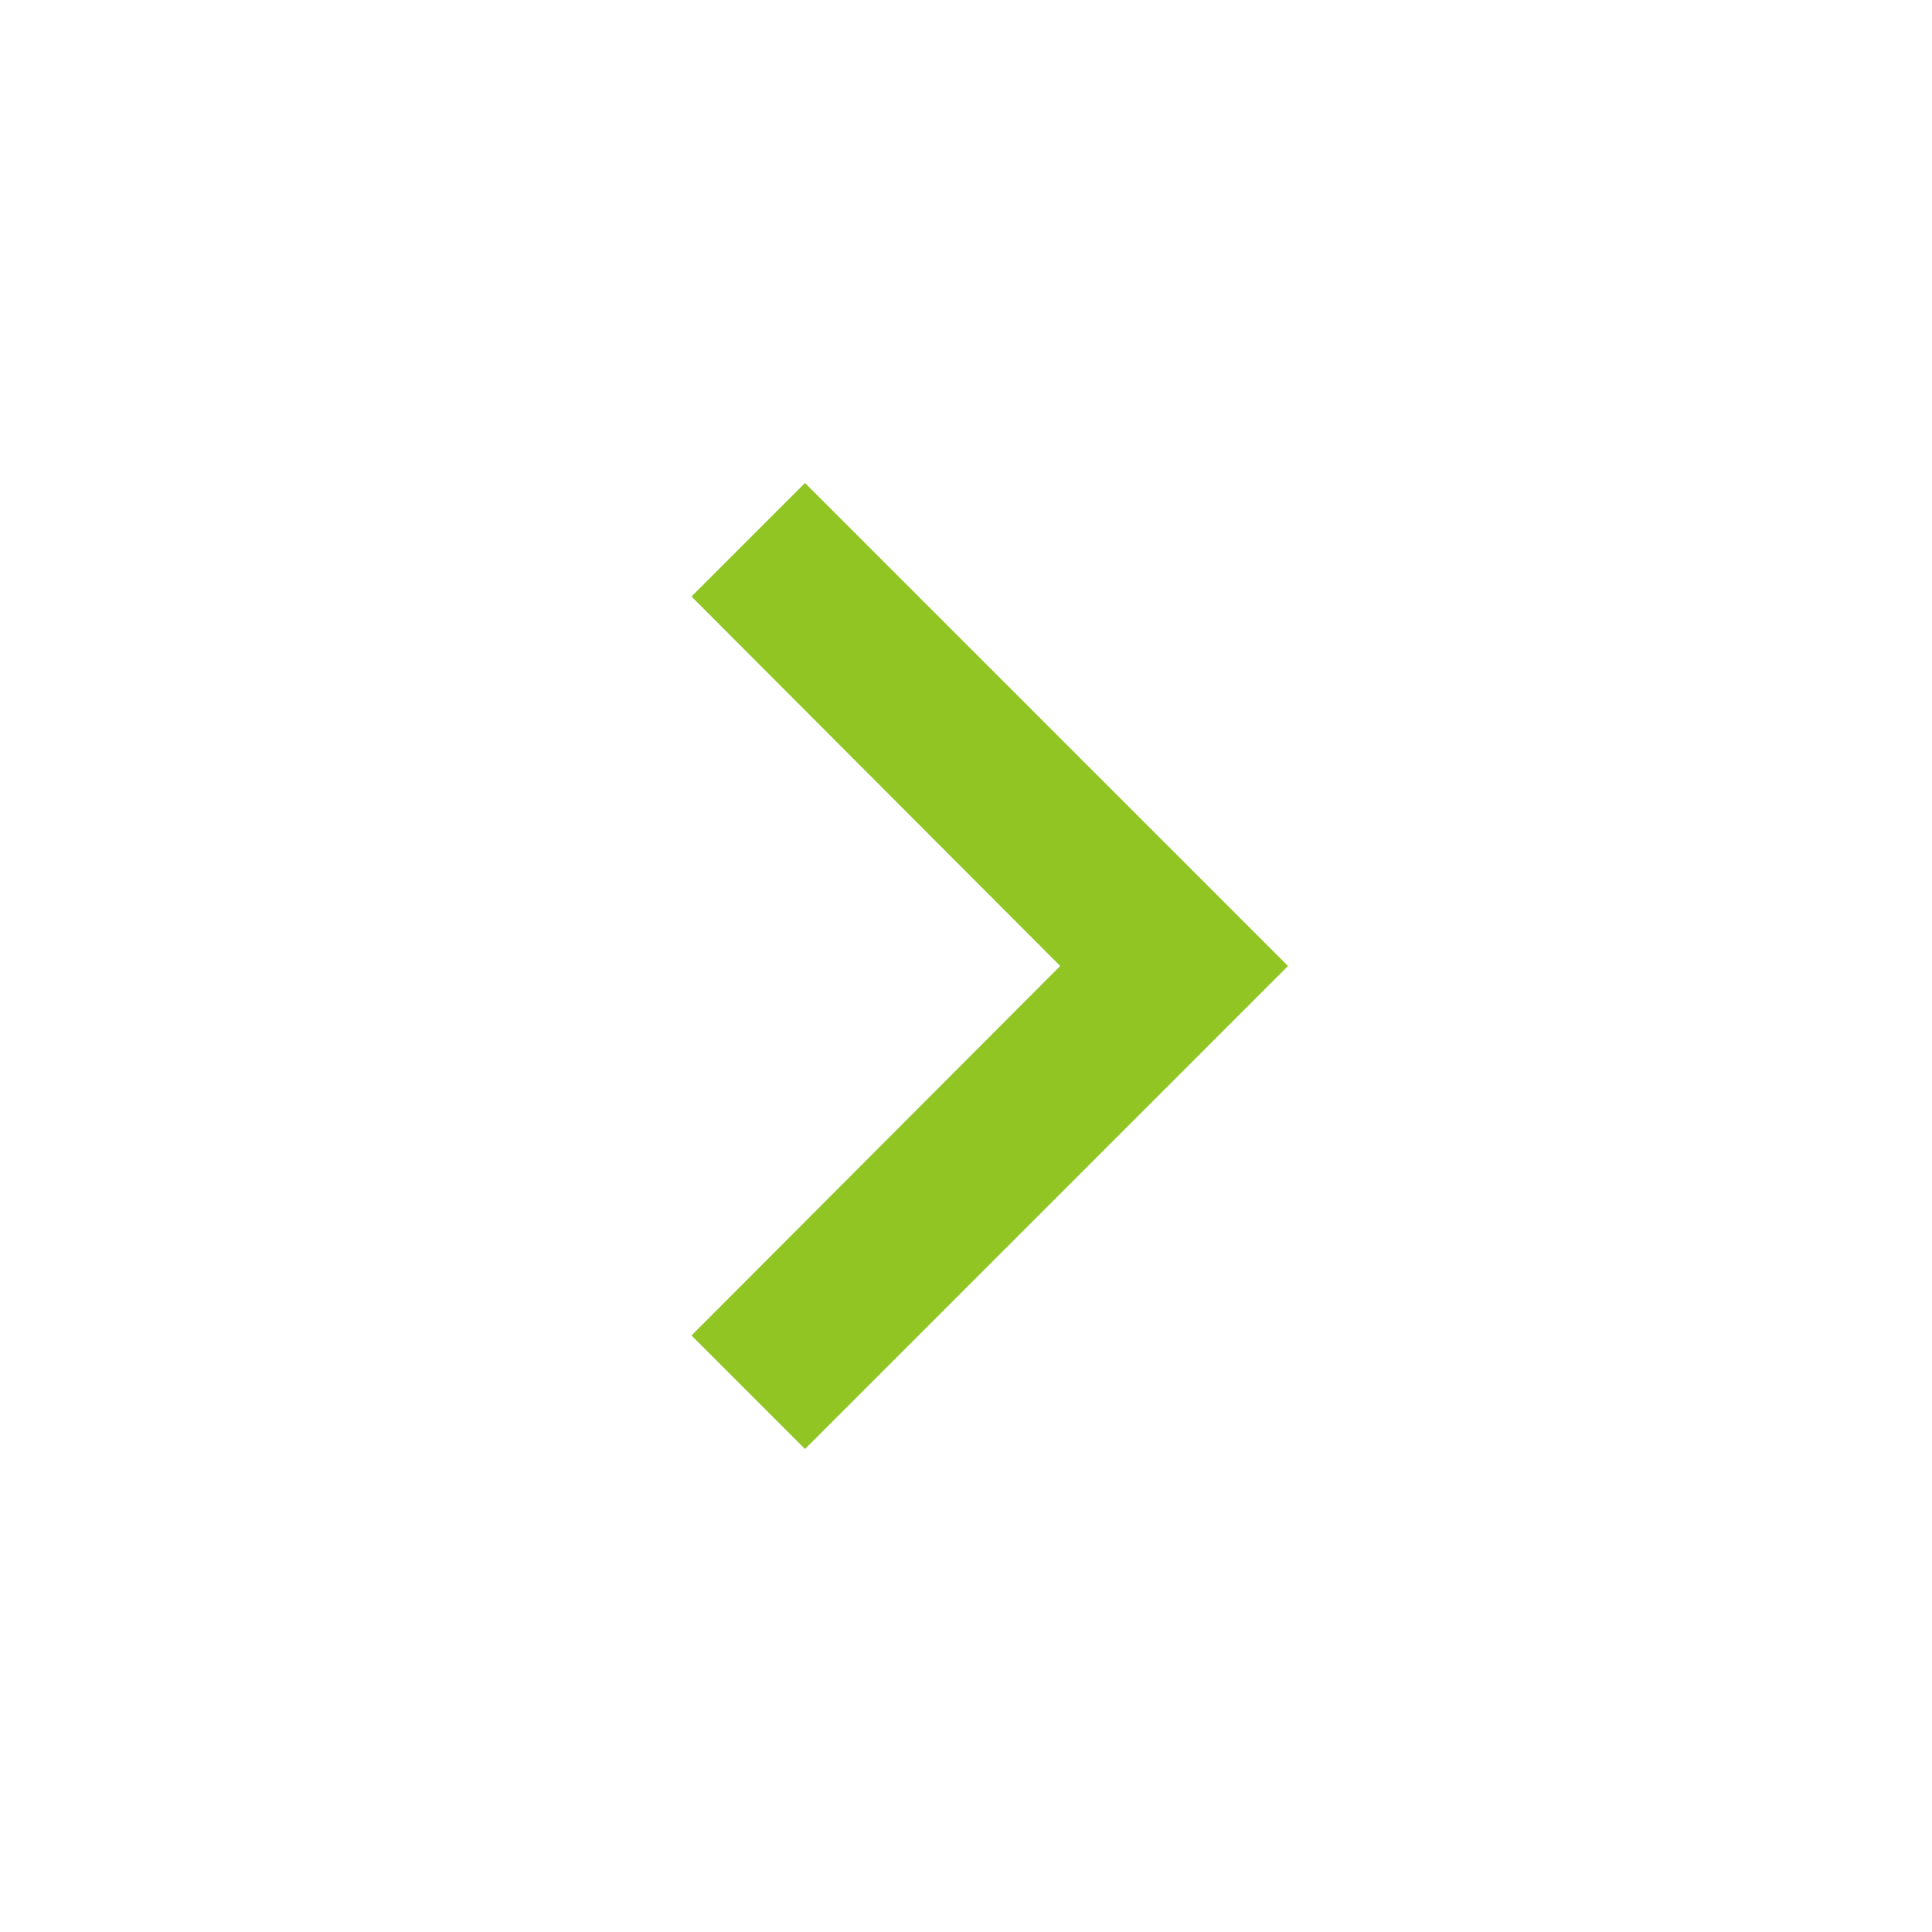 <svg xmlns="http://www.w3.org/2000/svg" width="24" height="24" viewBox="0 0 24 24">
<defs>
    <style>
      .cls-1 {
        fill: #90c524;
      }

      .cls-2 {
        fill: none;
        stroke: #fff;
        stroke-width: 3px;
      }
    </style>
  </defs>
<path fill="none" d="M0 0h24v24H0V0z"/>

<path id="right-arrow" class="cls-1" d="M10 6L8.59 7.41 13.17 12l-4.58 4.59L10 18l6-6-6-6z"/>


</svg>